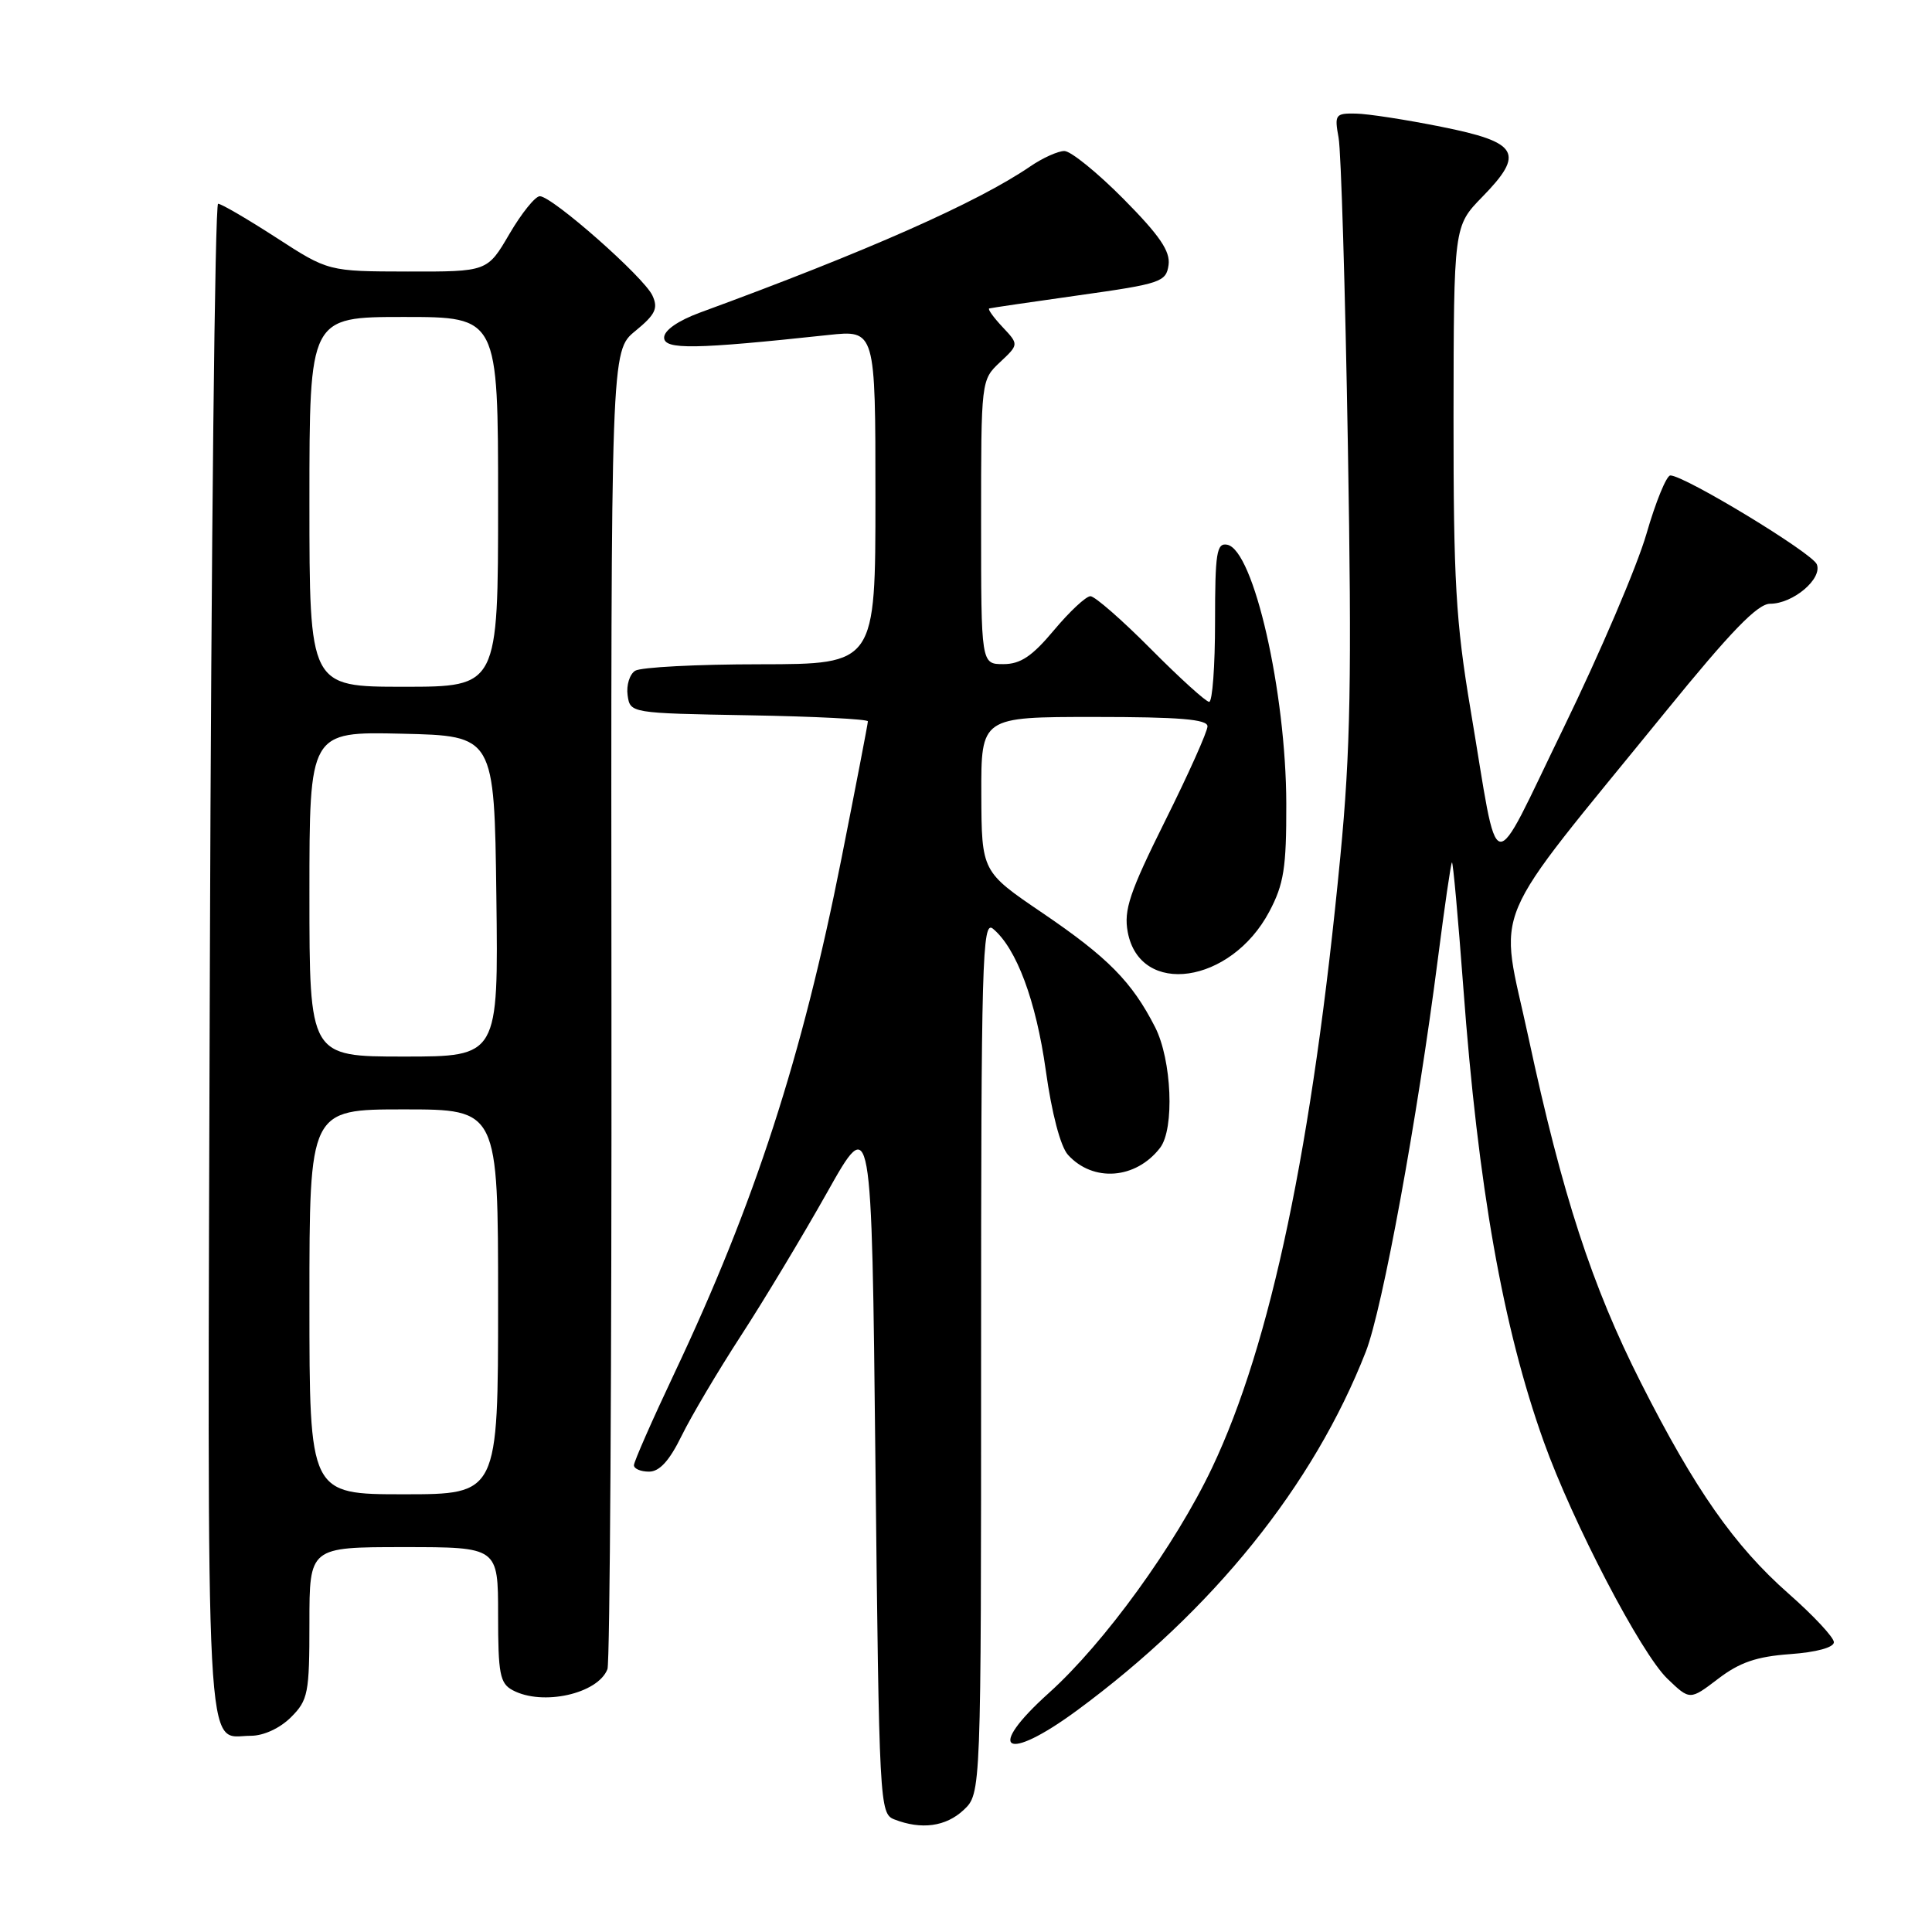 <?xml version="1.0" encoding="UTF-8" standalone="no"?>
<!DOCTYPE svg PUBLIC "-//W3C//DTD SVG 1.1//EN" "http://www.w3.org/Graphics/SVG/1.1/DTD/svg11.dtd" >
<svg xmlns="http://www.w3.org/2000/svg" xmlns:xlink="http://www.w3.org/1999/xlink" version="1.1" viewBox="0 0 256 256">
 <g >
 <path fill="currentColor"
d=" M 127.69 239.83 C 130.00 237.65 130.00 237.65 130.00 179.70 C 130.00 127.11 130.15 121.88 131.57 123.06 C 134.69 125.65 137.28 132.60 138.57 141.82 C 139.36 147.51 140.52 151.92 141.51 153.02 C 144.84 156.69 150.51 156.26 153.72 152.09 C 155.65 149.57 155.27 140.44 153.05 136.09 C 149.98 130.08 146.80 126.86 138.13 120.97 C 130.07 115.50 130.07 115.50 130.03 105.25 C 130.00 95.00 130.00 95.00 145.00 95.00 C 156.29 95.00 160.00 95.31 160.00 96.24 C 160.00 96.93 157.48 102.56 154.39 108.76 C 149.66 118.27 148.89 120.58 149.43 123.50 C 151.05 132.13 163.11 130.38 168.19 120.79 C 170.12 117.15 170.46 114.99 170.44 106.50 C 170.41 91.70 166.12 72.88 162.62 72.18 C 161.21 71.90 161.00 73.23 161.00 82.43 C 161.00 88.24 160.65 93.00 160.22 93.00 C 159.80 93.00 156.32 89.85 152.50 86.00 C 148.68 82.15 145.07 79.00 144.49 79.00 C 143.90 79.00 141.73 81.03 139.66 83.50 C 136.76 86.97 135.22 88.00 132.95 88.00 C 130.00 88.00 130.00 88.00 130.00 69.17 C 130.00 50.38 130.00 50.35 132.51 47.99 C 135.01 45.64 135.01 45.64 132.83 43.32 C 131.63 42.04 130.84 40.94 131.08 40.87 C 131.31 40.80 136.68 40.01 143.00 39.12 C 153.82 37.60 154.52 37.36 154.84 35.11 C 155.09 33.30 153.68 31.22 148.87 26.36 C 145.40 22.86 141.87 20.00 141.03 20.01 C 140.19 20.01 138.15 20.93 136.50 22.06 C 129.48 26.85 114.88 33.31 92.75 41.42 C 89.85 42.49 88.00 43.77 88.00 44.73 C 88.00 46.36 92.05 46.29 109.75 44.39 C 116.00 43.72 116.00 43.72 116.00 65.86 C 116.00 88.00 116.00 88.00 100.75 88.02 C 92.36 88.02 84.90 88.41 84.16 88.88 C 83.43 89.34 82.98 90.80 83.16 92.11 C 83.50 94.50 83.50 94.50 99.25 94.78 C 107.91 94.93 115.00 95.29 115.00 95.58 C 115.00 95.87 113.42 104.07 111.49 113.80 C 106.28 140.11 100.00 159.45 89.39 181.90 C 86.43 188.16 84.00 193.68 84.00 194.15 C 84.00 194.62 84.90 195.00 86.00 195.00 C 87.39 195.00 88.70 193.56 90.32 190.25 C 91.60 187.64 95.13 181.68 98.17 177.00 C 101.21 172.32 106.35 163.78 109.60 158.00 C 115.50 147.50 115.50 147.50 116.00 193.90 C 116.49 239.14 116.55 240.32 118.50 241.08 C 122.09 242.48 125.33 242.04 127.69 239.83 Z  M 142.71 226.64 C 160.74 213.36 174.05 196.83 180.98 179.10 C 183.19 173.44 187.80 148.27 190.53 127.02 C 191.41 120.16 192.24 114.42 192.39 114.28 C 192.53 114.14 193.20 121.55 193.89 130.76 C 195.85 157.27 199.15 175.92 204.55 191.01 C 208.37 201.70 217.44 219.09 220.94 222.44 C 223.92 225.30 223.92 225.30 227.66 222.45 C 230.51 220.27 232.77 219.50 237.20 219.18 C 240.68 218.93 243.00 218.30 243.00 217.60 C 243.00 216.97 240.30 214.07 236.99 211.16 C 229.82 204.84 224.59 197.37 217.44 183.24 C 210.93 170.38 207.02 158.38 202.54 137.52 C 198.63 119.31 196.78 123.72 220.74 94.25 C 229.36 83.65 232.89 80.00 234.55 80.00 C 237.58 80.00 241.49 76.71 240.74 74.78 C 240.17 73.29 223.21 63.00 221.33 63.00 C 220.82 63.00 219.39 66.49 218.16 70.75 C 216.93 75.01 212.00 86.54 207.22 96.37 C 197.26 116.82 198.74 117.11 194.85 94.00 C 192.90 82.40 192.59 76.94 192.60 55.23 C 192.63 29.97 192.63 29.97 196.41 26.09 C 202.08 20.29 201.25 18.85 190.99 16.80 C 186.32 15.86 181.21 15.07 179.64 15.05 C 176.94 15.00 176.81 15.19 177.37 18.25 C 177.70 20.04 178.25 38.38 178.60 59.00 C 179.13 89.80 178.95 99.54 177.60 113.50 C 173.92 151.77 168.40 178.09 160.60 194.50 C 155.74 204.73 146.33 217.72 138.99 224.32 C 130.48 231.97 133.18 233.65 142.71 226.64 Z  M 38.55 227.55 C 40.83 225.27 41.00 224.38 41.00 215.05 C 41.00 205.00 41.00 205.00 53.50 205.00 C 66.00 205.00 66.00 205.00 66.00 213.96 C 66.00 221.80 66.24 223.06 67.93 223.96 C 71.88 226.08 79.23 224.44 80.49 221.17 C 80.82 220.32 81.06 180.66 81.02 133.06 C 80.95 46.50 80.95 46.50 84.18 43.86 C 86.84 41.68 87.24 40.86 86.45 39.16 C 85.34 36.73 73.16 26.00 71.53 26.00 C 70.92 26.00 69.11 28.25 67.50 31.00 C 64.58 36.00 64.58 36.00 54.04 35.98 C 43.50 35.96 43.50 35.96 36.59 31.48 C 32.78 29.02 29.33 27.00 28.90 27.00 C 28.48 27.00 27.99 72.11 27.81 127.25 C 27.47 236.86 27.11 230.00 33.24 230.00 C 34.93 230.00 37.09 229.00 38.55 227.55 Z  M 41.00 172.50 C 41.00 147.00 41.00 147.00 53.50 147.00 C 66.00 147.00 66.00 147.00 66.00 172.50 C 66.00 198.00 66.00 198.00 53.50 198.00 C 41.00 198.00 41.00 198.00 41.00 172.50 Z  M 41.00 118.47 C 41.00 96.94 41.00 96.94 53.25 97.22 C 65.50 97.50 65.50 97.50 65.77 118.75 C 66.04 140.00 66.04 140.00 53.52 140.00 C 41.00 140.00 41.00 140.00 41.00 118.47 Z  M 41.00 66.50 C 41.00 42.00 41.00 42.00 53.50 42.00 C 66.00 42.00 66.00 42.00 66.00 66.50 C 66.00 91.00 66.00 91.00 53.50 91.00 C 41.00 91.00 41.00 91.00 41.00 66.50 Z "/>
</g>
</svg>